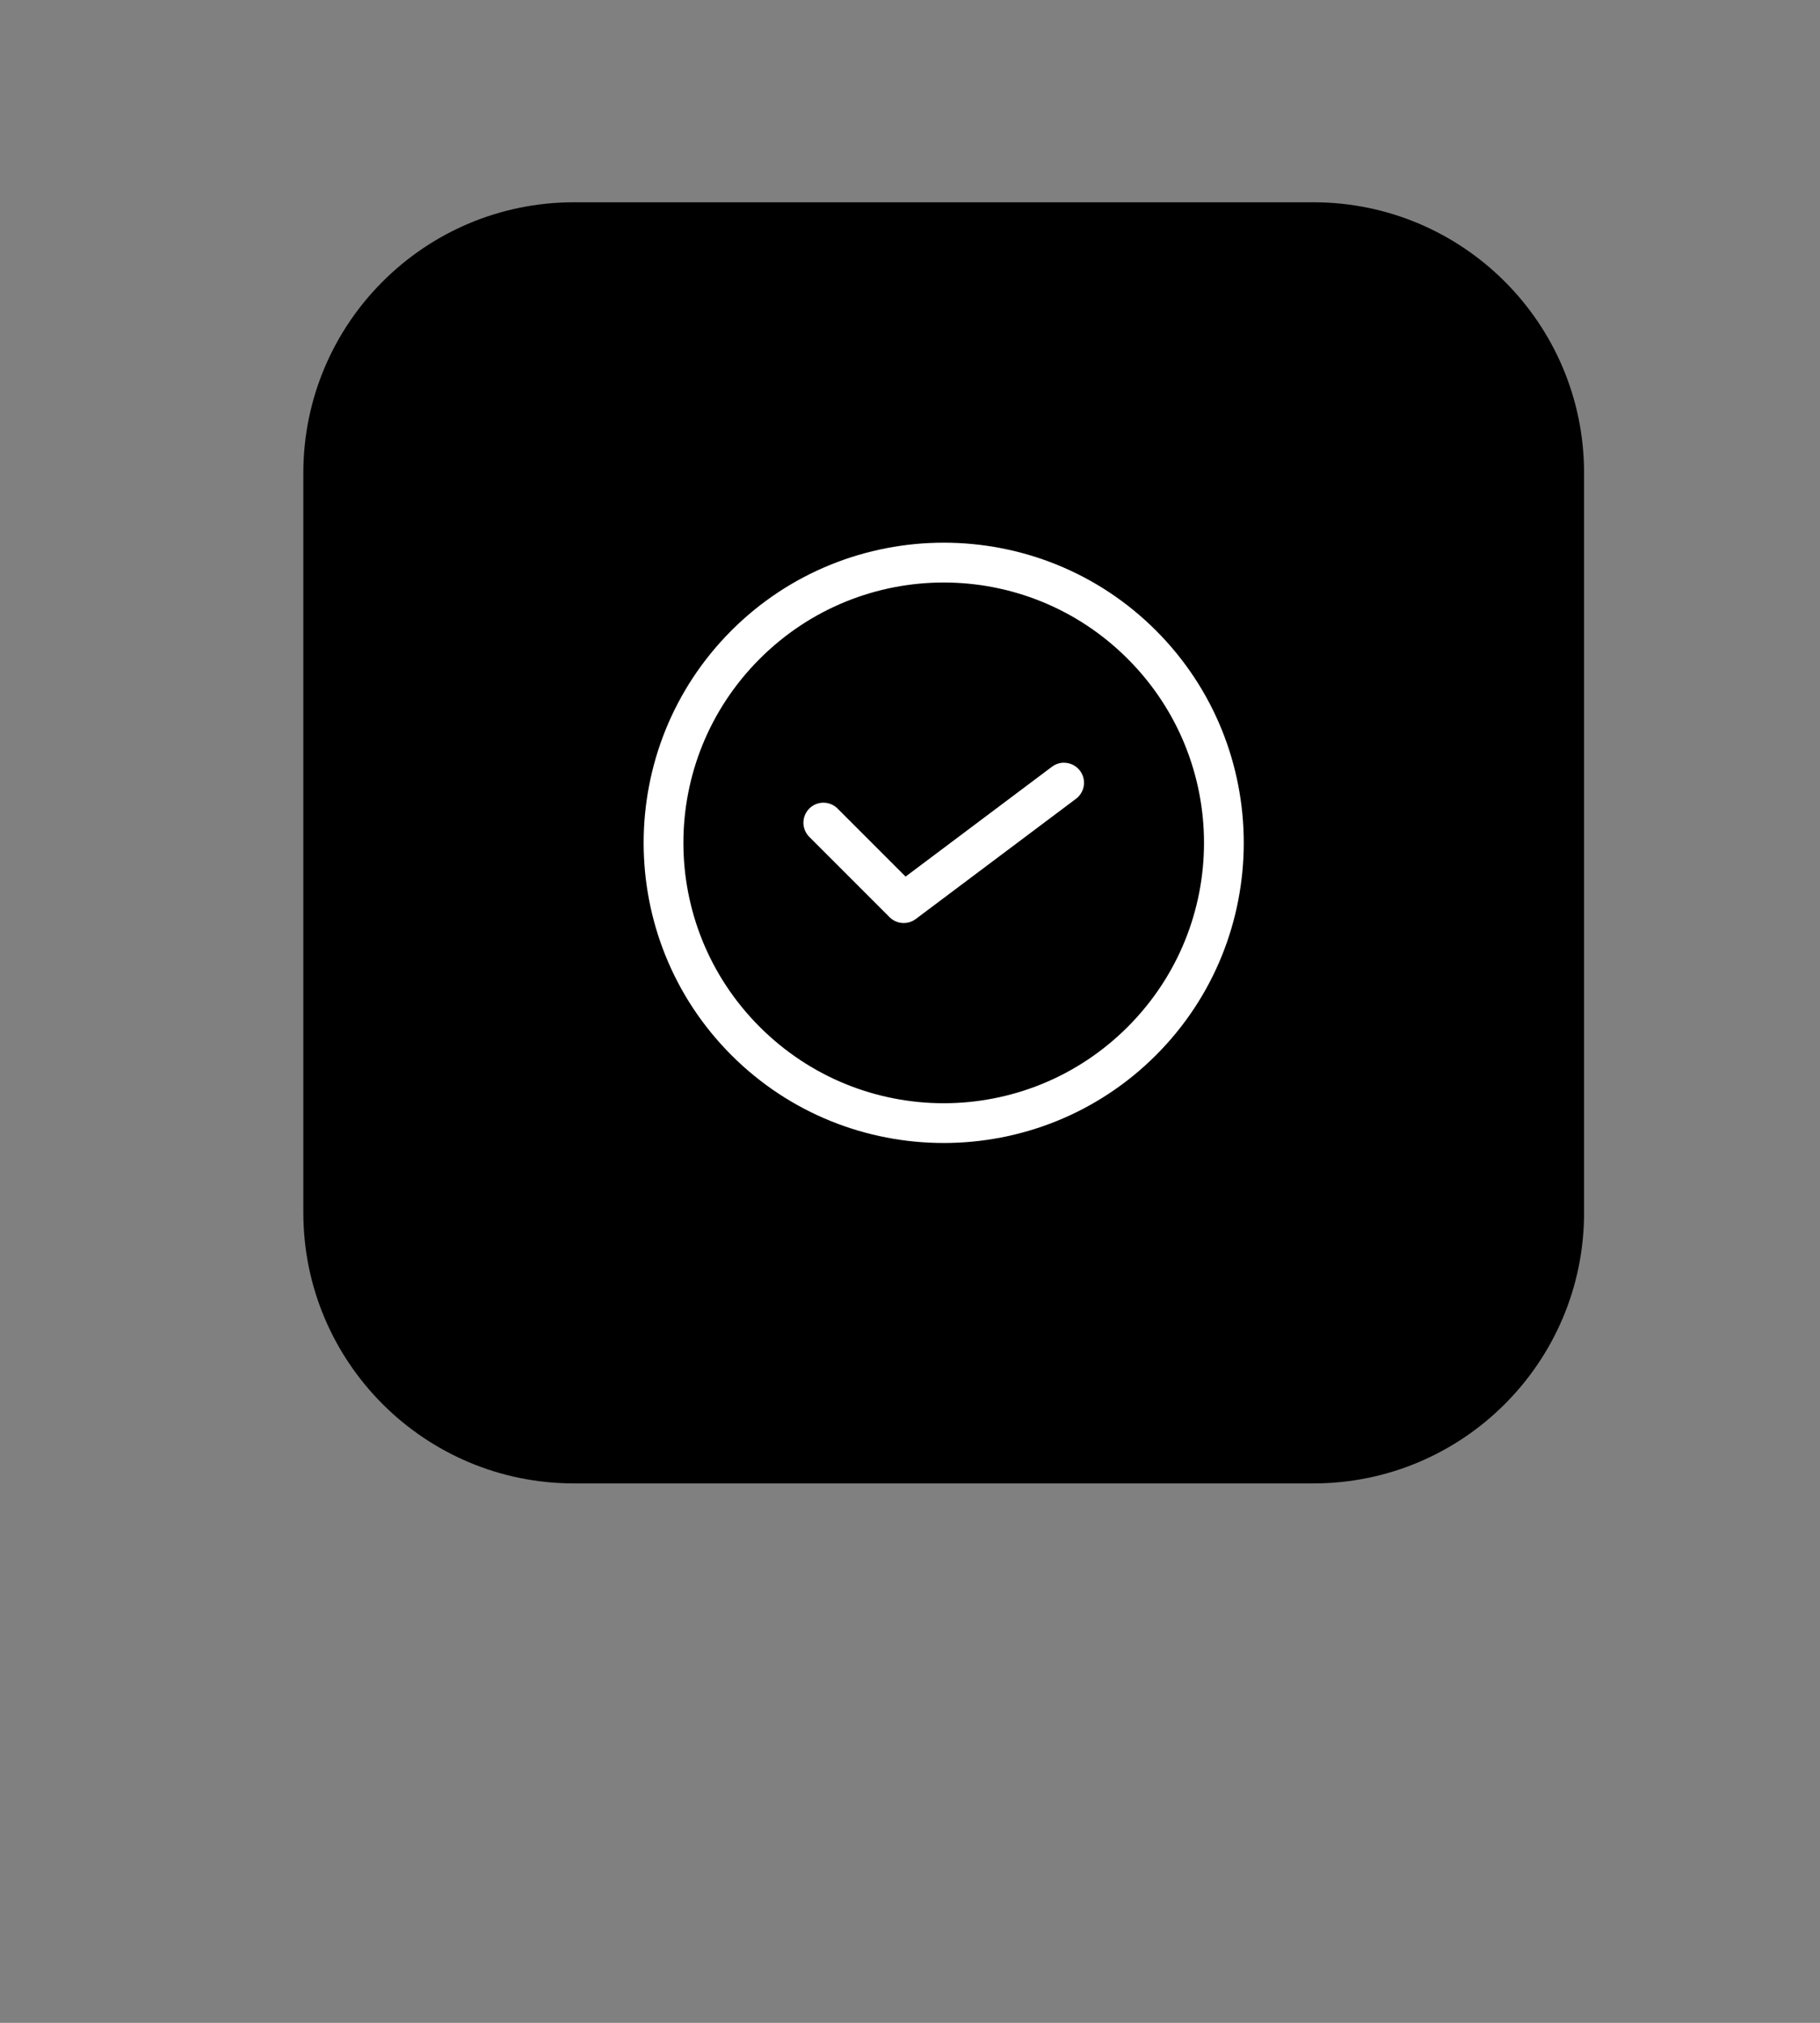 <svg width="54" height="60" viewBox="0 0 54 60" fill="none" xmlns="http://www.w3.org/2000/svg">
<rect x="0" y="0" width="54" height="60" fill="#808080" stroke="none"/>
<path d="M38.969 6H17.031C12.596 6 9 9.596 9 14.031V35.969C9 40.404 12.596 44 17.031 44H38.969C43.404 44 47 40.404 47 35.969V14.031C47 9.596 43.404 6 38.969 6Z" fill="black"/>
<path d="M28.001 16.097C25.721 16.097 23.439 16.965 21.702 18.702C18.229 22.175 18.229 27.825 21.702 31.298C25.175 34.771 30.825 34.771 34.298 31.298C37.771 27.825 37.771 22.175 34.298 18.702C32.562 16.965 30.282 16.097 28.001 16.097ZM28.001 17.278C29.975 17.278 31.949 18.032 33.459 19.542C36.478 22.561 36.478 27.439 33.459 30.459C30.439 33.478 25.561 33.478 22.541 30.459C19.522 27.439 19.522 22.561 22.541 19.542C24.051 18.032 26.027 17.278 28.001 17.278ZM31.517 22.624C31.404 22.634 31.296 22.677 31.206 22.747L26.869 26.001L24.858 23.99C24.804 23.933 24.738 23.888 24.666 23.857C24.593 23.826 24.515 23.809 24.436 23.809C24.358 23.808 24.279 23.823 24.206 23.853C24.133 23.883 24.067 23.927 24.011 23.983C23.956 24.038 23.912 24.105 23.882 24.178C23.852 24.251 23.837 24.329 23.837 24.408C23.838 24.487 23.855 24.564 23.886 24.637C23.917 24.709 23.962 24.775 24.019 24.83L26.394 27.205C26.495 27.305 26.629 27.367 26.771 27.377C26.913 27.387 27.054 27.346 27.169 27.261L31.919 23.698C32.019 23.625 32.094 23.521 32.133 23.403C32.172 23.285 32.173 23.157 32.135 23.038C32.097 22.919 32.023 22.816 31.923 22.741C31.823 22.667 31.702 22.626 31.578 22.624C31.558 22.623 31.537 22.623 31.517 22.624V22.624Z" fill="white"/>
</svg>
